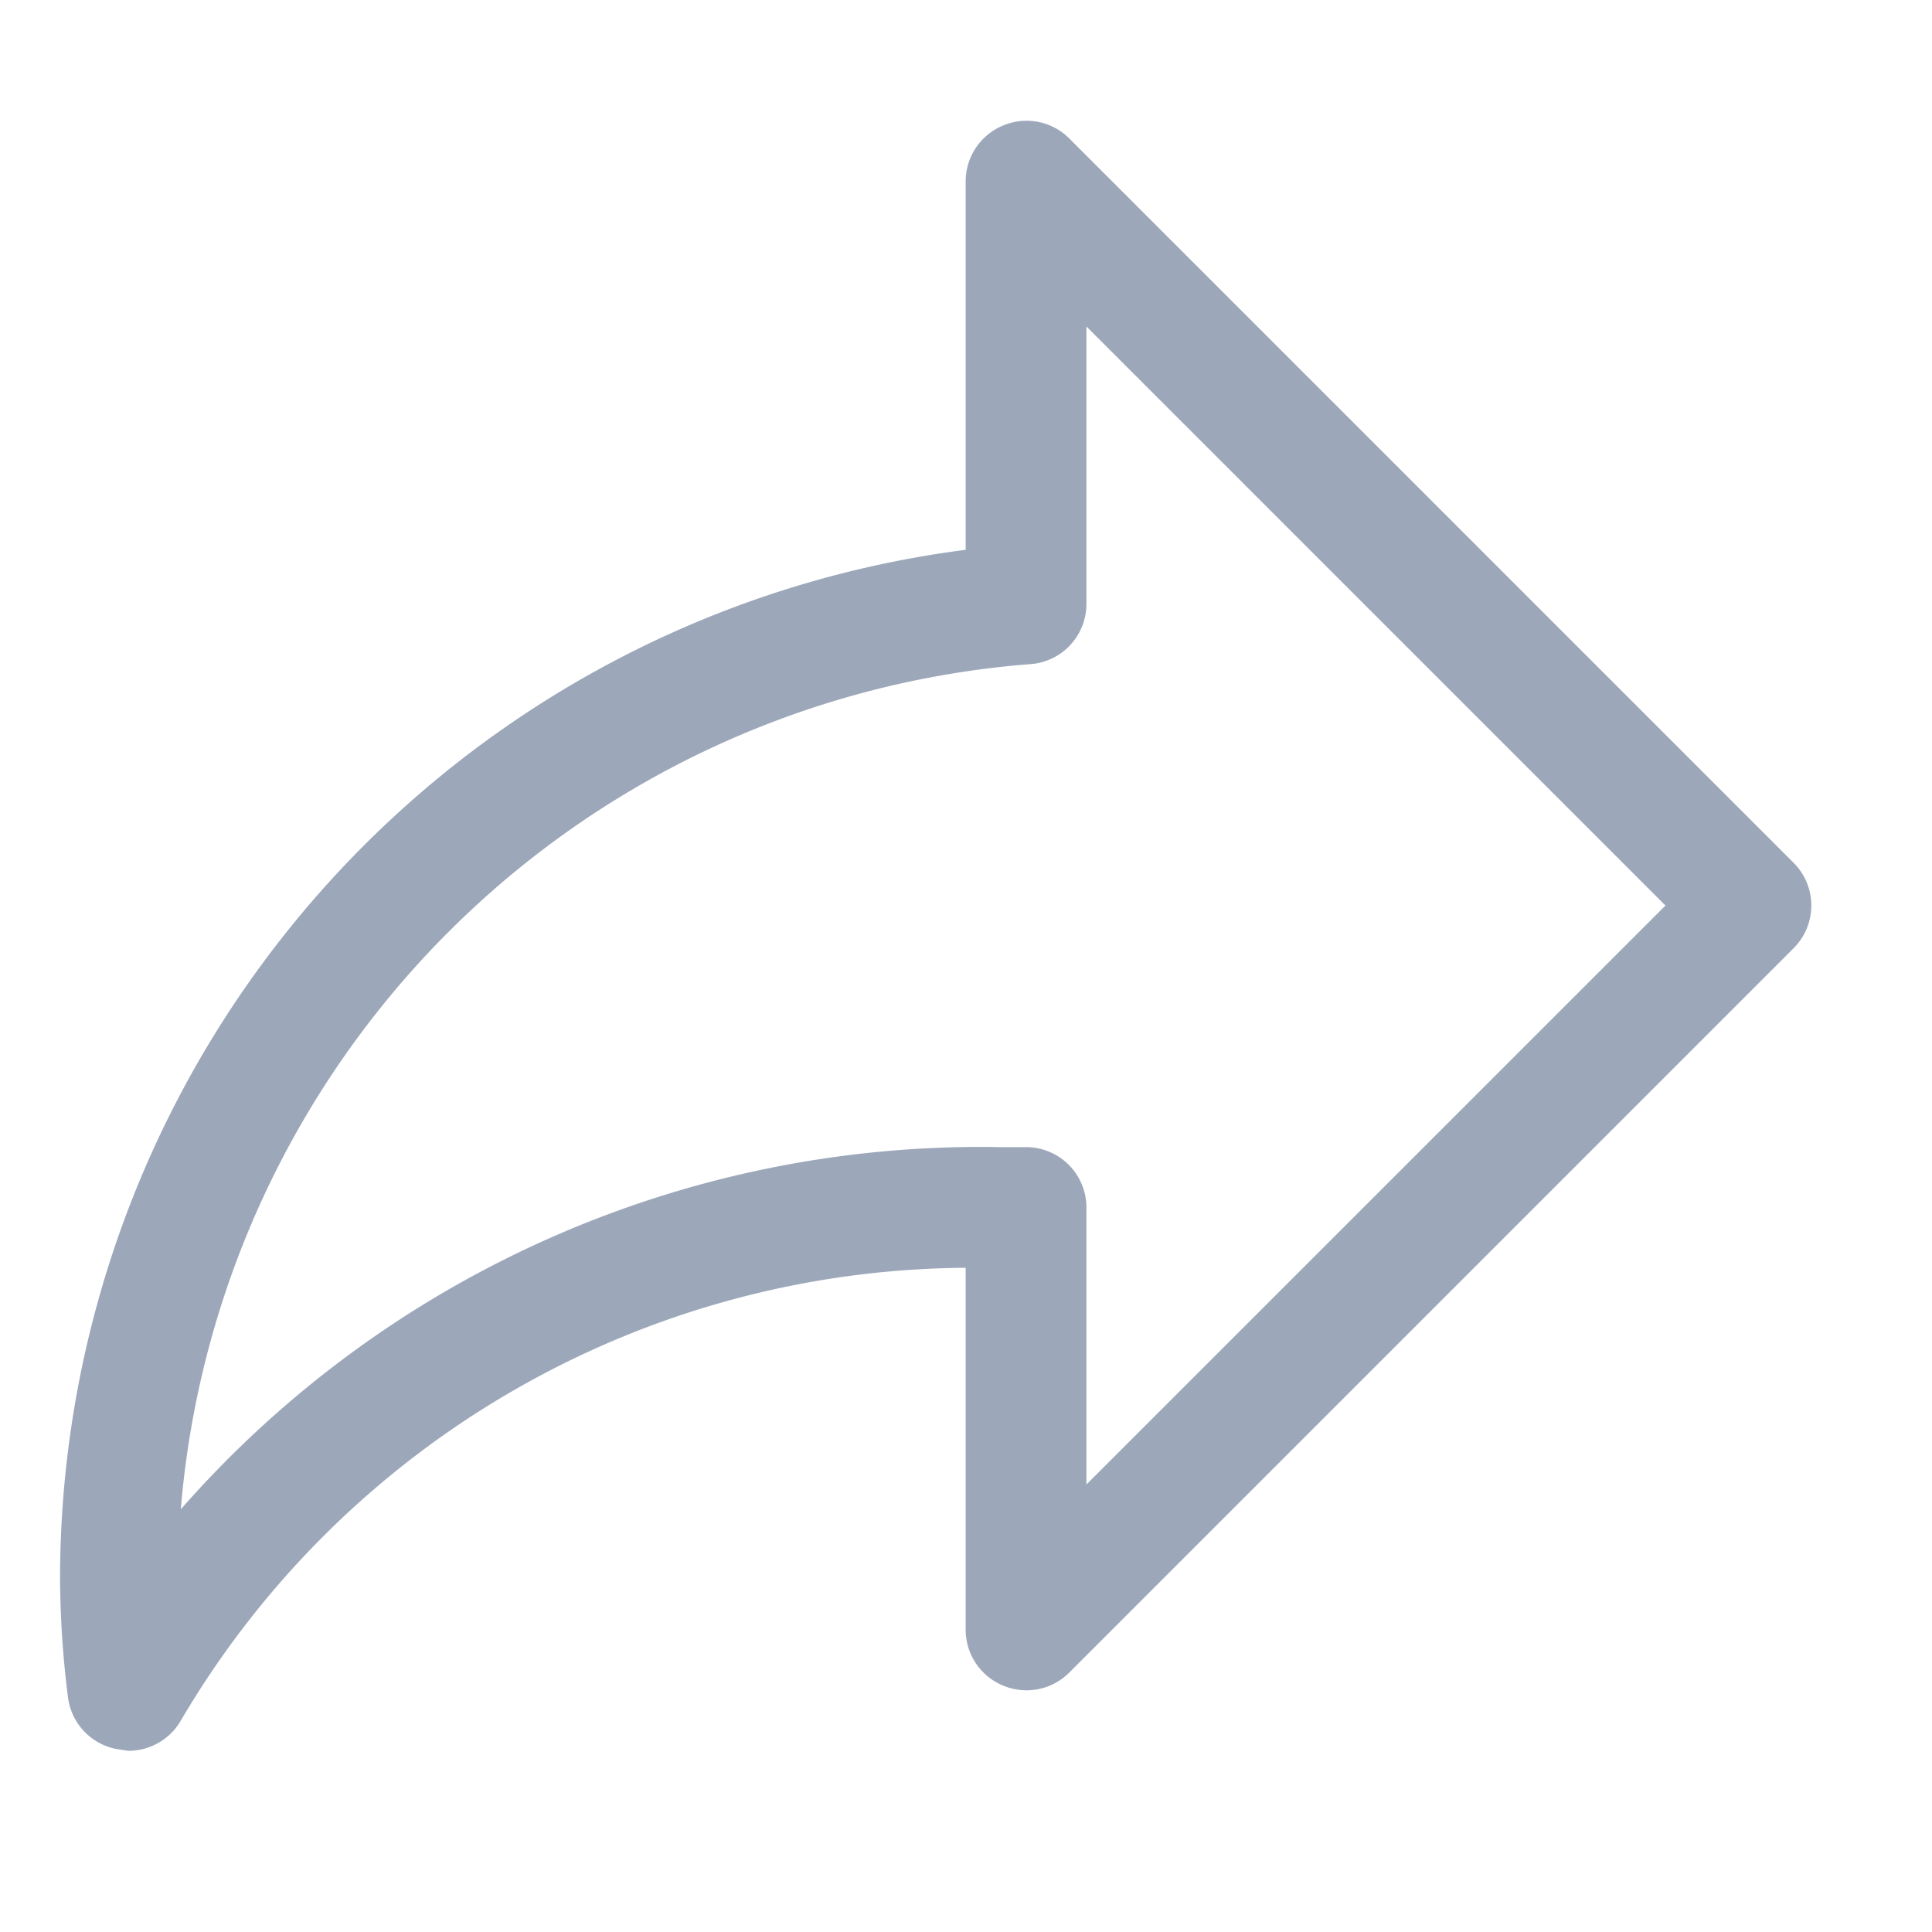 <svg width="24" height="24" viewBox="0 0 24 24" fill="none" xmlns="http://www.w3.org/2000/svg">
    <path fill-rule="evenodd" clip-rule="evenodd" d="M1.586 21.749a.75.75 0 0 0 .66-.375 11.392 11.392 0 0 1 9.75-5.625v4.5a.75.75 0 0 0 .465.69.75.75 0 0 0 .818-.158l9-9a.75.75 0 0 0 0-1.065l-9-9a.75.75 0 0 0-.818-.157.75.75 0 0 0-.465.69V6.83a12.893 12.893 0 0 0-11.25 12.75c.002.502.034 1.003.098 1.5a.75.75 0 0 0 .592.645l.15.023zm10.785-7.5a13.215 13.215 0 0 0-10.125 4.5 11.482 11.482 0 0 1 10.568-10.5.75.75 0 0 0 .682-.75V4.056l7.193 7.193-7.193 7.192V15a.75.75 0 0 0-.75-.75h-.405.03z" fill="#9CA8BA"/>
</svg>
